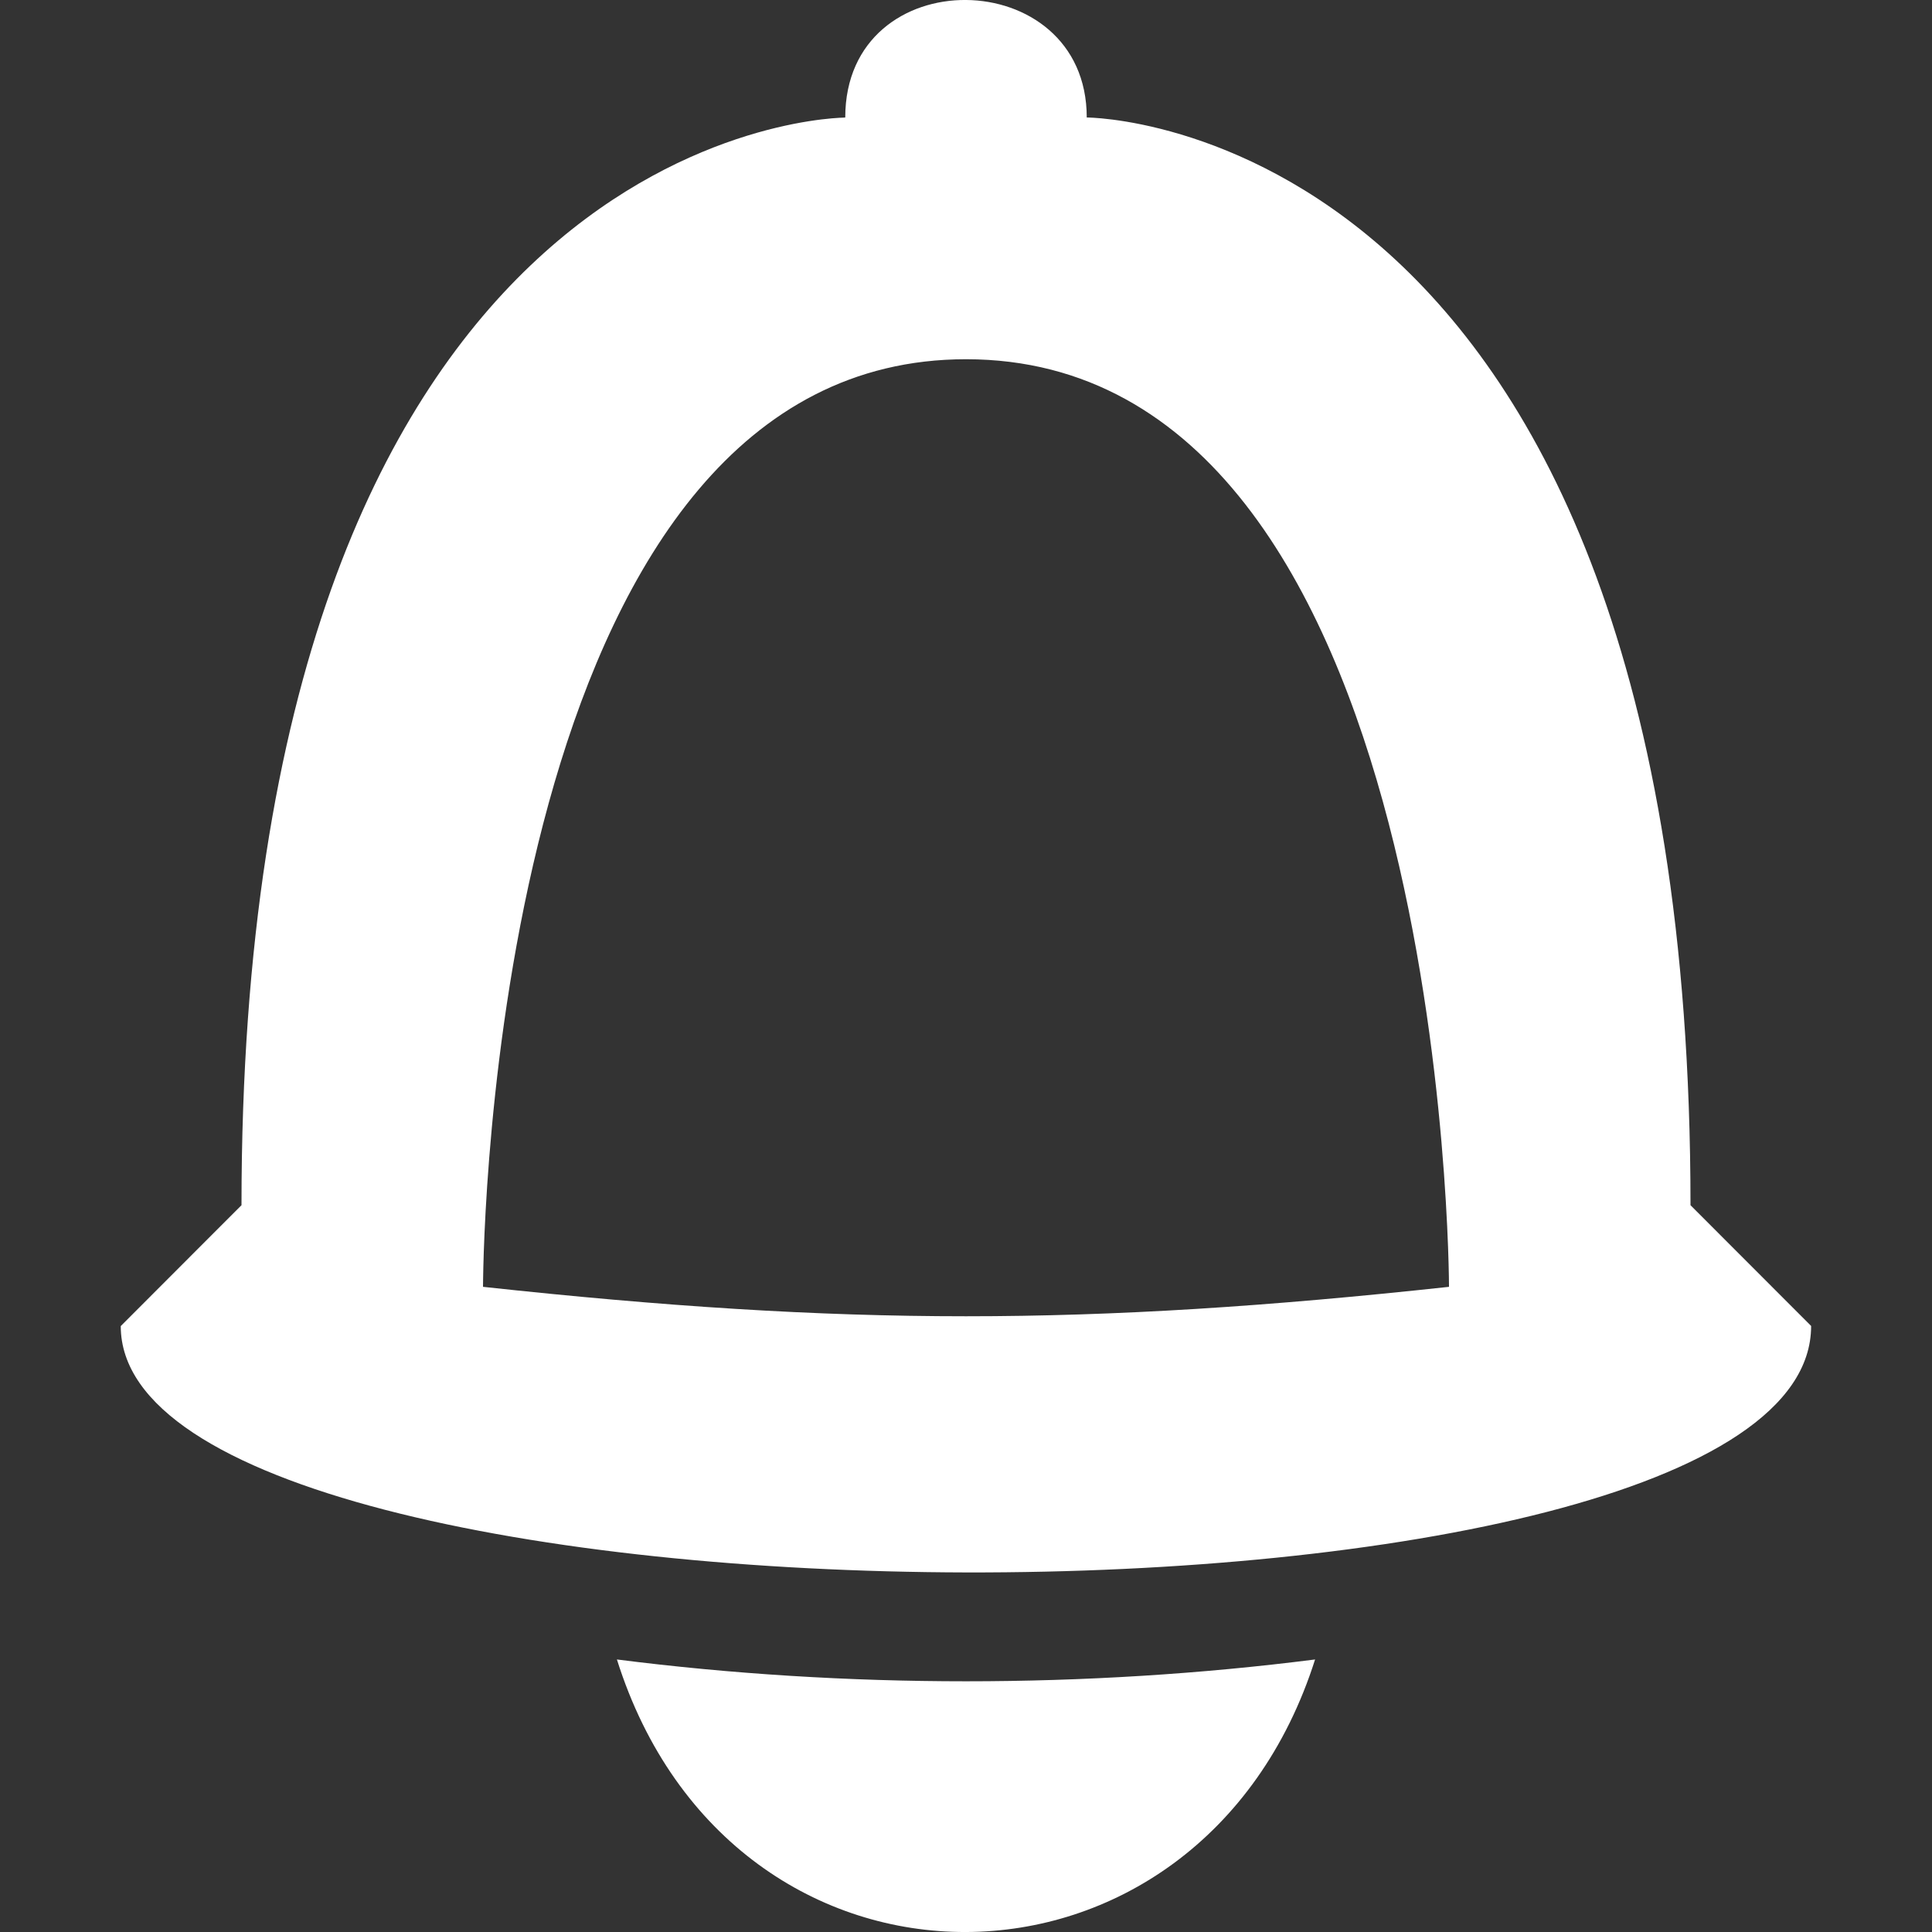 <?xml version="1.0" encoding="UTF-8"?>
<svg width="16px" height="16px" viewBox="0 0 16 16" version="1.1" xmlns="http://www.w3.org/2000/svg" xmlns:xlink="http://www.w3.org/1999/xlink">
    <rect x="0" y="0" width="16" height="16" fill="#333333" stroke="none"/>
    <!-- Generator: sketchtool 61.2 (101010) - https://sketch.com -->
    <title>078A37B1-64E0-4E4A-9CD7-8EDD9C5563AF</title>
    <desc>Created with sketchtool.</desc>
    <defs>
        <path d="M10.891,13.743 C9.938,16.737 6.062,16.768 5.109,13.743 C7,13.984 9,13.984 10.891,13.743 Z M7,0.973 C7,-0.34 9,-0.309 9,0.973 C9,0.973 14,0.973 14,9.981 C14.909,10.891 14.992,10.974 14.999,10.981 C15,13.734 1,13.671 1,10.982 C1,10.982 1,10.982 1.751,10.23 L2,9.981 C2,1.231 6.718,0.981 6.988,0.974 Z M8,2.975 C4.231,2.975 4.013,9.796 4.001,10.583 L4,10.657 C7,10.982 9,10.982 12,10.657 C12,10.657 12,2.975 8,2.975 Z" id="path-1"></path>
    </defs>
    <g id="Asset-Artboard-Page" stroke="none" stroke-width="1" fill="none" fill-rule="evenodd">
        <g id="nav/icons/logout-copy-nav/icons/notification">
            <mask id="mask-2" fill="white">
                <use xlink:href="#path-1"></use>
            </mask>
            <use id="Notification" fill="#FFFFFF" fill-rule="nonzero" xlink:href="#path-1"></use>
        </g>
    </g>
</svg>
